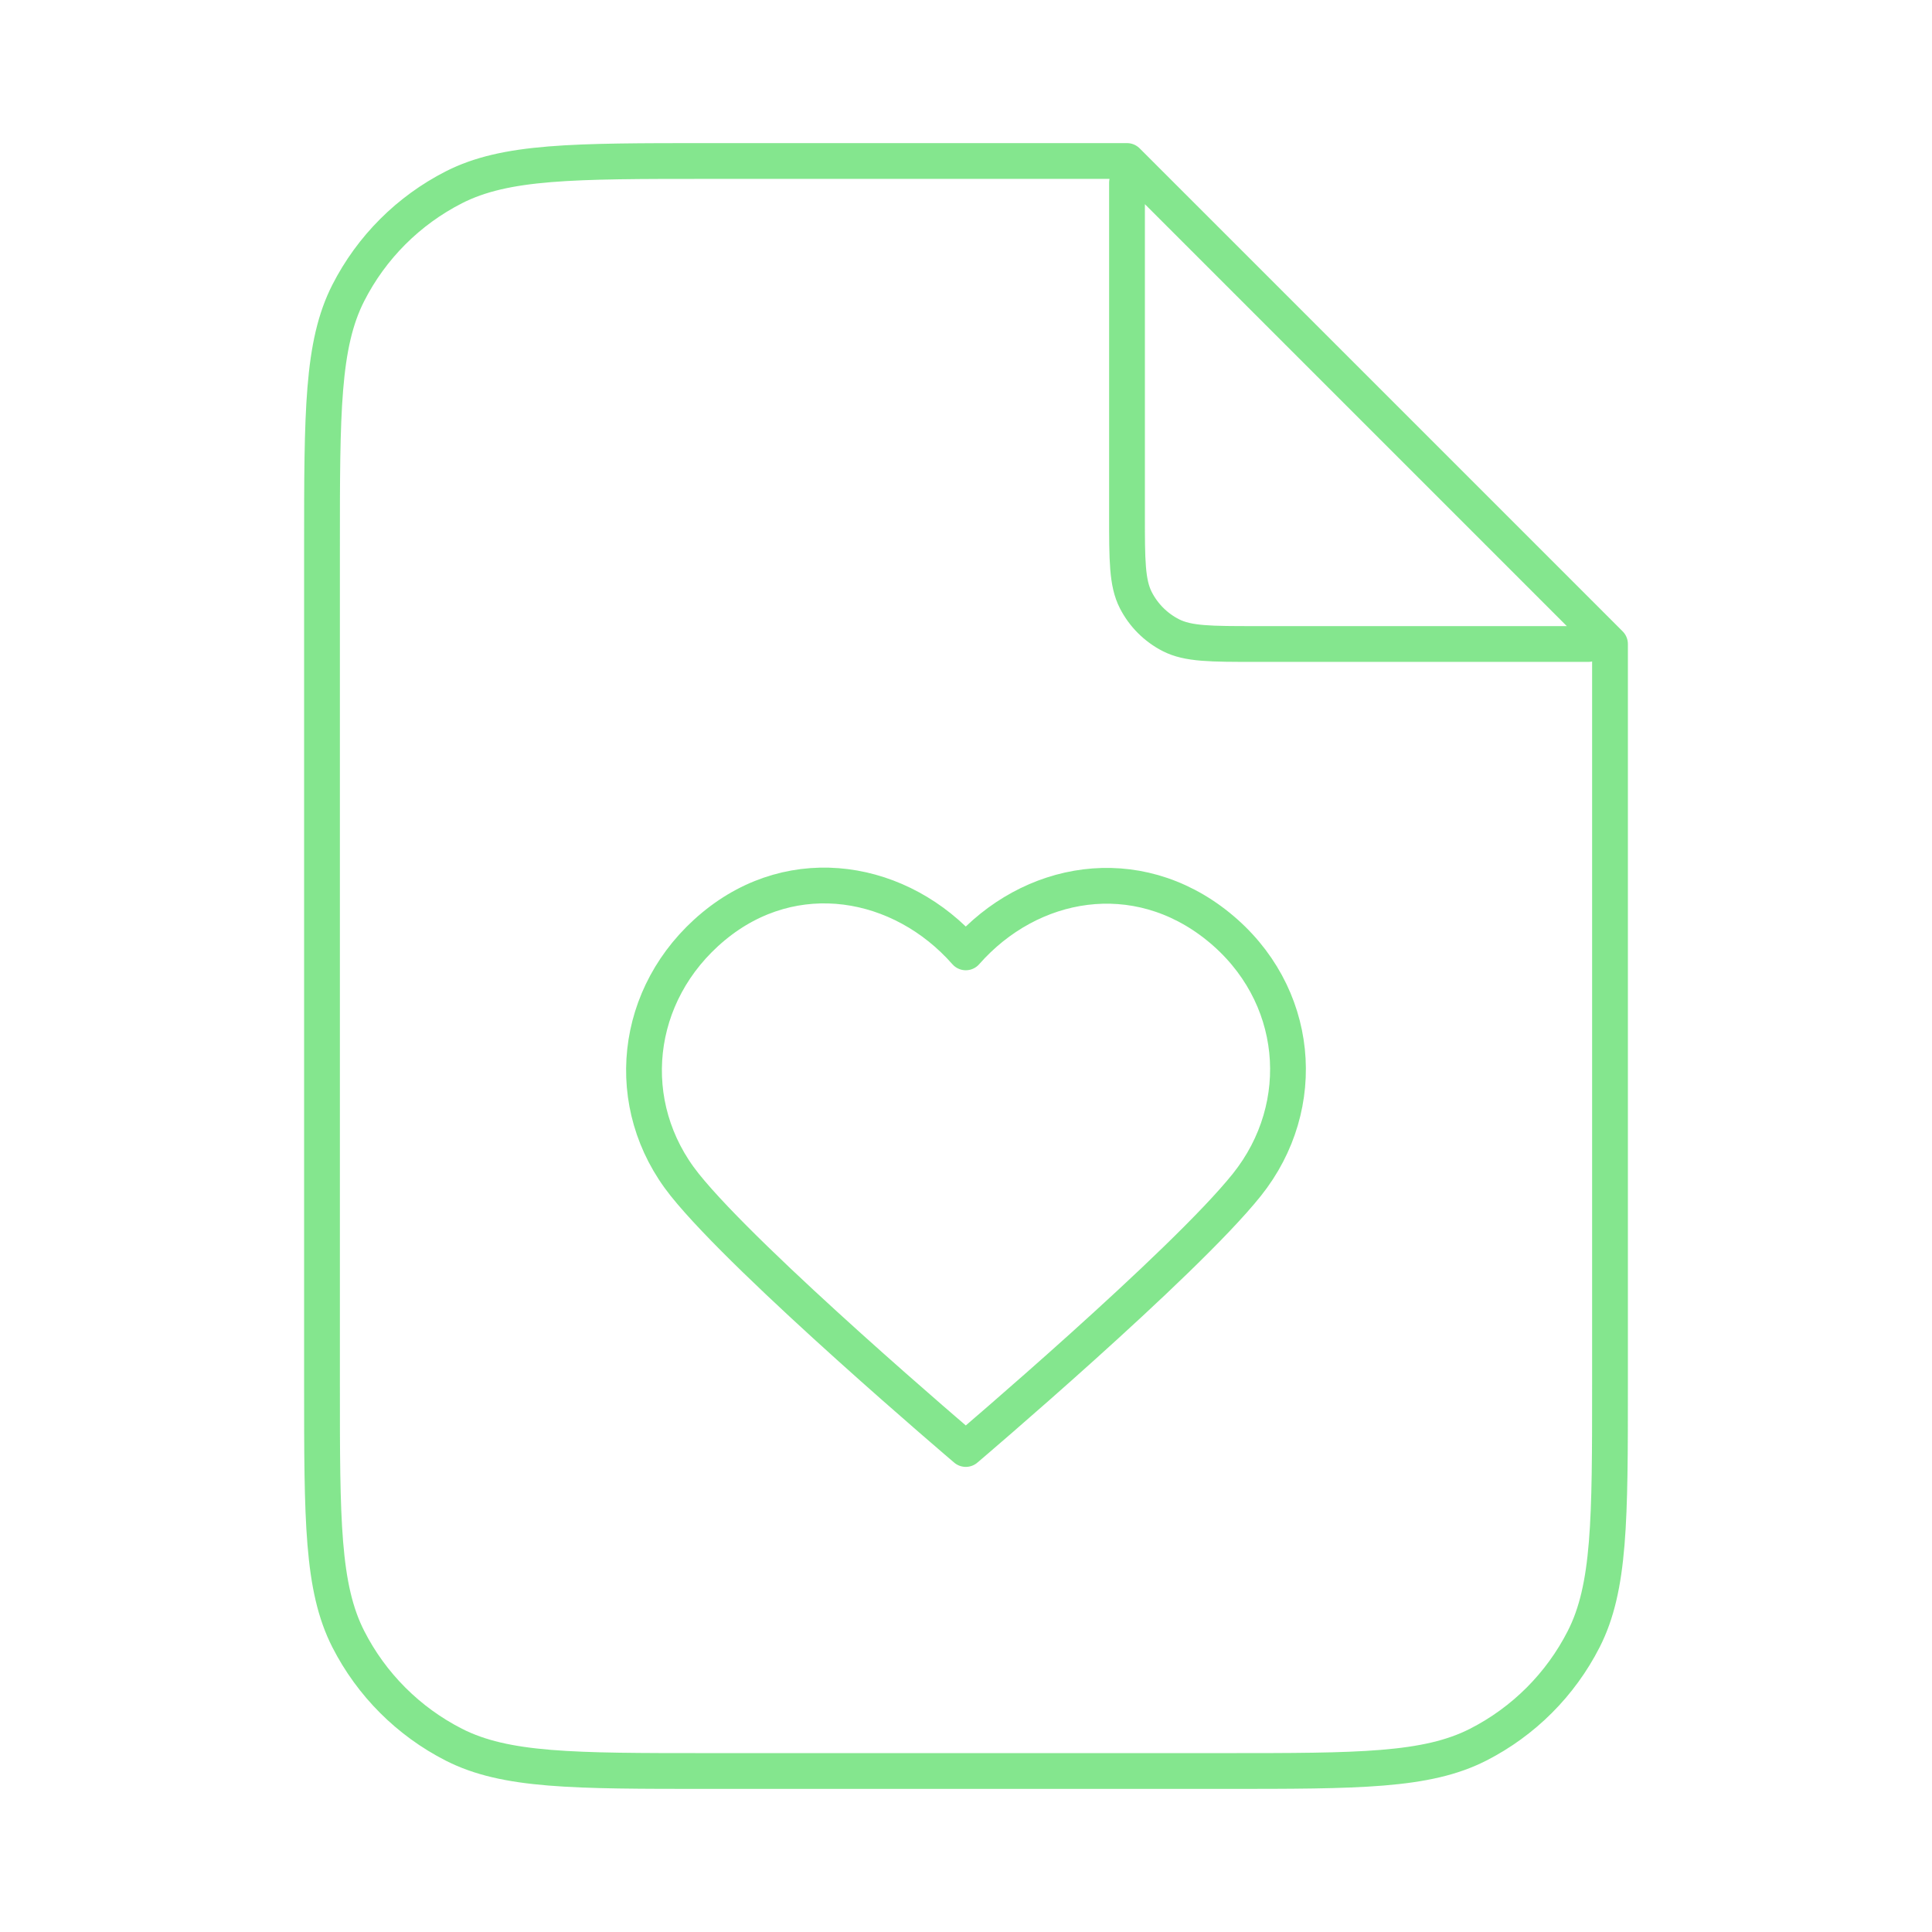 <svg width="108" height="108" viewBox="0 0 108 108" fill="none" xmlns="http://www.w3.org/2000/svg">
<path d="M63 10.213V28.8C63 31.321 63 32.581 63.49 33.543C63.922 34.39 64.61 35.078 65.457 35.51C66.42 36 67.68 36 70.2 36H88.787M63 9H39.6C32.039 9 28.259 9 25.371 10.471C22.831 11.766 20.766 13.831 19.471 16.371C18 19.259 18 23.039 18 30.6V77.4C18 84.961 18 88.741 19.471 91.629C20.766 94.169 22.831 96.234 25.371 97.529C28.259 99 32.039 99 39.6 99H68.4C75.961 99 79.741 99 82.629 97.529C85.169 96.234 87.234 94.169 88.529 91.629C90 88.741 90 84.961 90 77.4V36L63 9ZM53.988 53.238C50.389 49.147 44.388 48.047 39.879 51.792C35.369 55.538 34.734 61.801 38.276 66.231C41.817 70.661 53.988 81 53.988 81C53.988 81 66.159 70.661 69.7 66.231C73.241 61.801 72.683 55.499 68.097 51.792C63.51 48.086 57.587 49.147 53.988 53.238Z" stroke="#0bcf1f" stroke-opacity="0.5" stroke-width="2" stroke-linecap="round" stroke-linejoin="round"/>
</svg>
